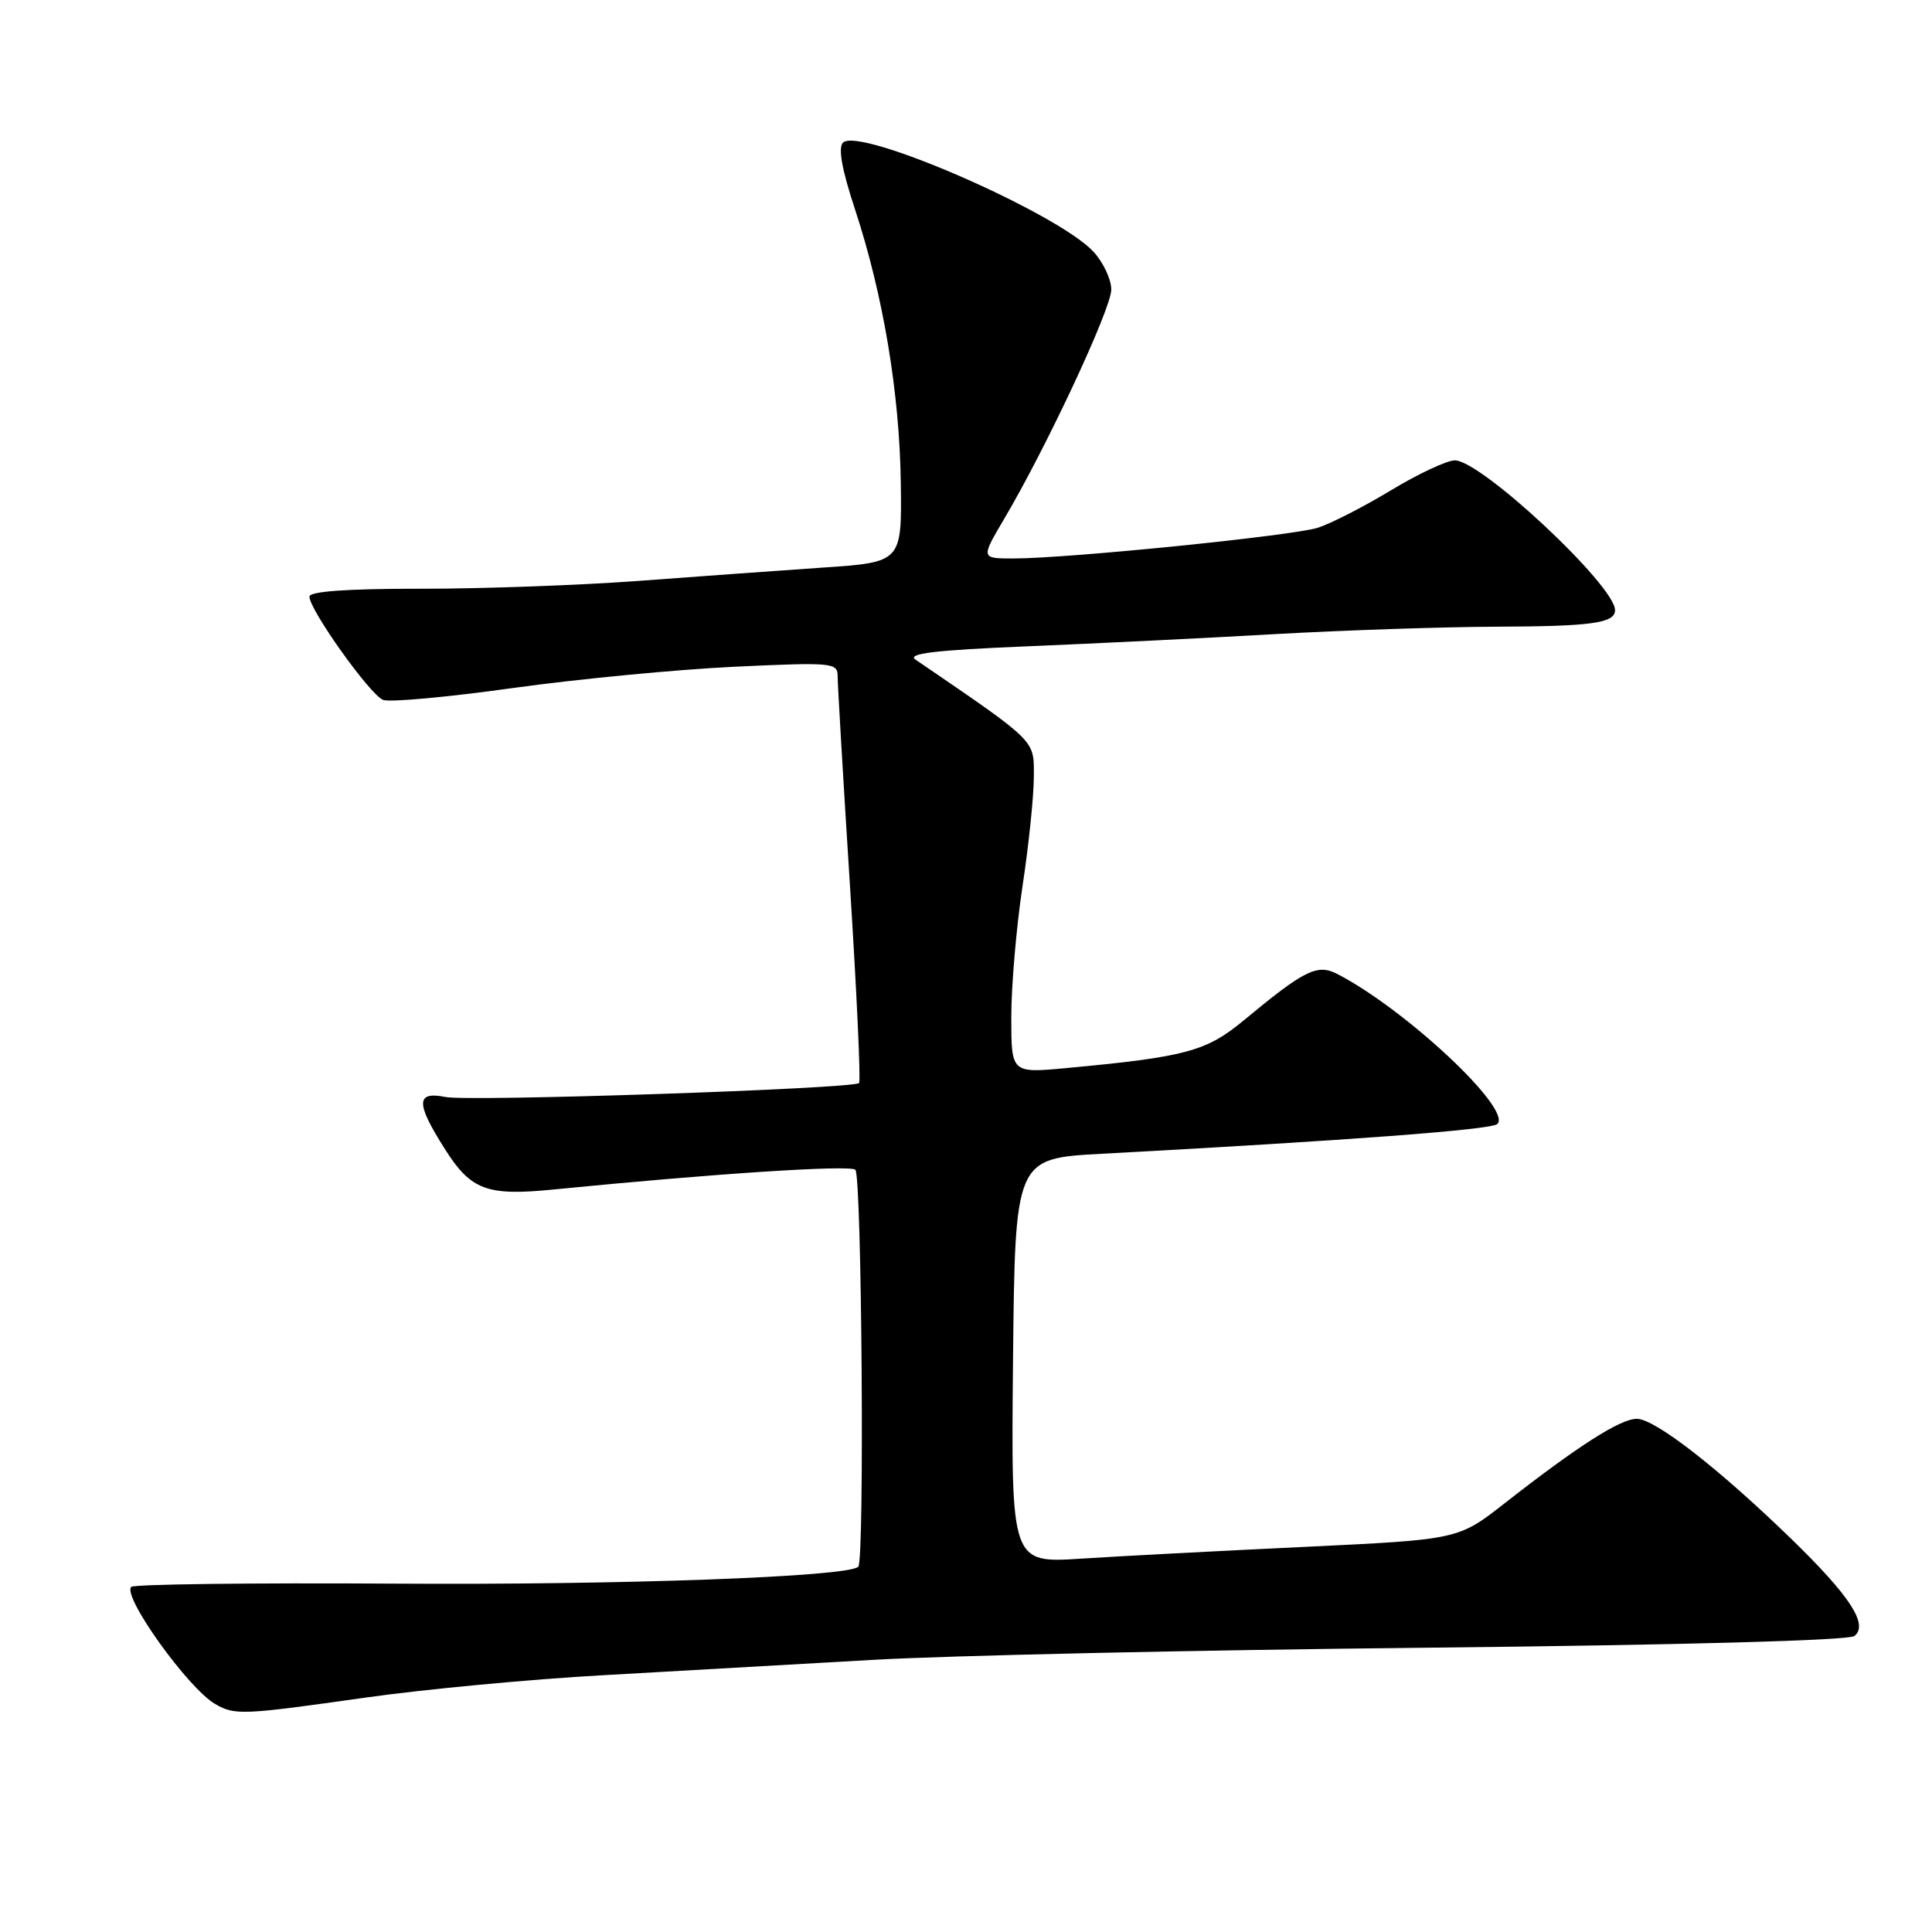 <?xml version="1.0" encoding="UTF-8" standalone="no"?>
<!DOCTYPE svg PUBLIC "-//W3C//DTD SVG 1.1//EN" "http://www.w3.org/Graphics/SVG/1.1/DTD/svg11.dtd" >
<svg xmlns="http://www.w3.org/2000/svg" xmlns:xlink="http://www.w3.org/1999/xlink" version="1.1" viewBox="0 0 256 256">
 <g >
 <path fill="currentColor"
d=" M 48.50 224.93 C 56.20 223.84 70.38 222.50 80.00 221.97 C 89.62 221.43 105.60 220.52 115.50 219.95 C 125.40 219.37 158.47 218.64 189.00 218.33 C 222.70 217.98 244.98 217.37 245.72 216.78 C 247.62 215.26 245.14 211.47 237.32 203.88 C 227.73 194.57 219.28 188.00 216.89 188.00 C 214.70 188.00 209.12 191.57 199.36 199.20 C 193.23 204.00 193.23 204.00 172.86 204.97 C 161.66 205.50 148.33 206.20 143.23 206.53 C 133.97 207.12 133.97 207.12 134.23 180.31 C 134.50 153.50 134.50 153.50 146.00 152.88 C 178.63 151.12 197.59 149.70 198.40 148.94 C 200.45 147.03 186.25 133.72 177.18 129.05 C 174.54 127.69 172.85 128.53 164.81 135.20 C 159.84 139.32 157.11 140.05 141.25 141.53 C 134.00 142.20 134.00 142.20 134.00 134.76 C 134.00 130.67 134.67 122.86 135.49 117.41 C 136.32 111.96 136.99 105.43 136.99 102.90 C 137.00 97.97 137.51 98.47 121.32 87.41 C 120.12 86.60 123.82 86.15 136.11 85.64 C 145.12 85.27 159.93 84.54 169.00 84.02 C 178.07 83.51 191.20 83.07 198.17 83.04 C 210.91 83.00 214.00 82.57 214.00 80.85 C 214.00 77.59 196.26 61.00 192.77 61.00 C 191.74 61.00 187.93 62.78 184.32 64.96 C 180.70 67.15 176.34 69.38 174.62 69.93 C 171.29 70.99 141.51 74.00 134.29 74.00 C 129.96 74.00 129.96 74.00 133.06 68.75 C 138.68 59.24 147.25 40.90 147.25 38.37 C 147.25 37.01 146.18 34.75 144.88 33.34 C 140.06 28.18 113.84 16.76 111.70 18.90 C 111.03 19.57 111.56 22.50 113.28 27.70 C 117.02 39.05 119.20 52.04 119.36 64.00 C 119.50 74.50 119.50 74.50 109.00 75.21 C 103.22 75.61 92.20 76.40 84.50 76.98 C 76.80 77.55 63.86 78.02 55.75 78.01 C 46.06 78.00 41.00 78.36 41.00 79.05 C 41.00 80.80 49.04 92.08 50.76 92.74 C 51.64 93.08 59.37 92.37 67.93 91.17 C 76.49 89.98 89.69 88.71 97.25 88.35 C 110.31 87.74 111.00 87.80 110.99 89.60 C 110.99 90.65 111.72 103.10 112.62 117.29 C 113.52 131.47 114.07 143.27 113.83 143.51 C 113.06 144.27 62.19 145.99 59.04 145.36 C 55.09 144.57 55.07 146.15 58.96 152.27 C 62.40 157.70 64.51 158.49 73.29 157.62 C 94.57 155.51 112.62 154.33 113.34 155.00 C 114.19 155.79 114.57 206.76 113.73 207.60 C 112.39 208.94 82.31 210.04 52.27 209.84 C 33.45 209.72 17.75 209.92 17.39 210.27 C 16.17 211.50 24.92 223.71 28.51 225.79 C 31.12 227.30 32.07 227.26 48.50 224.93 Z "/>
</g>
</svg>
